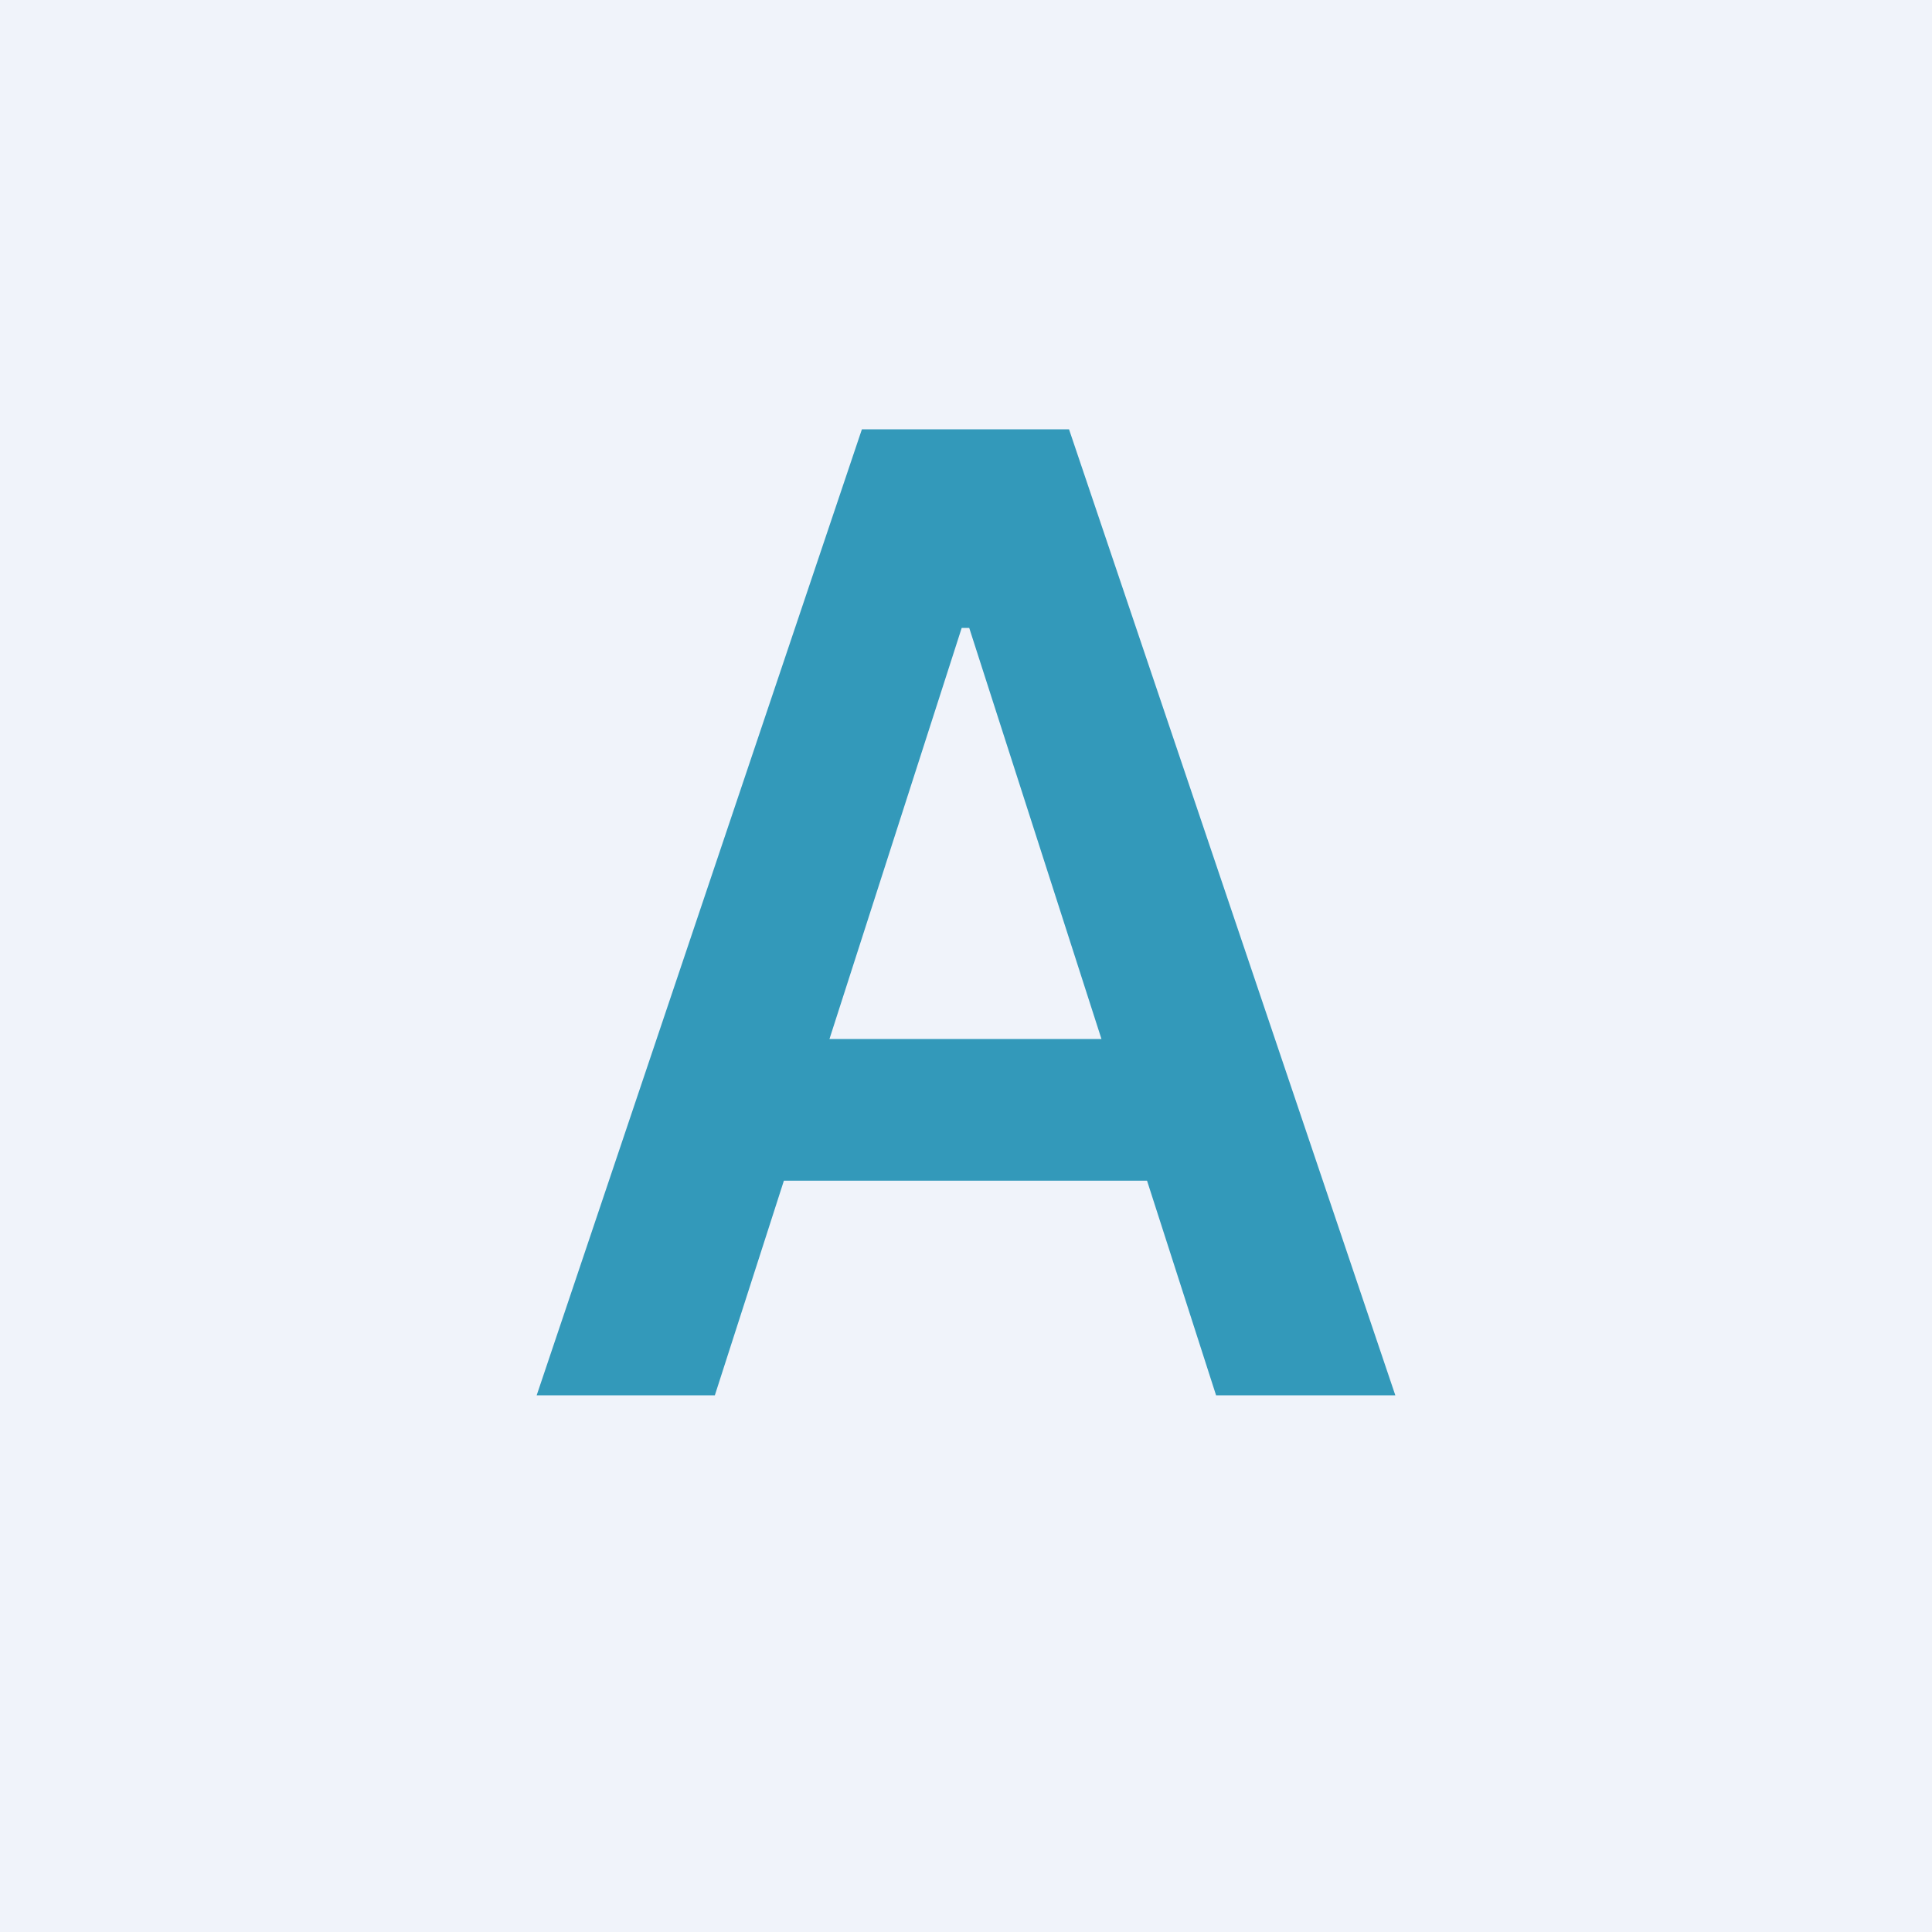 <!-- by TradingView --><svg width="18" height="18" viewBox="0 0 18 18" xmlns="http://www.w3.org/2000/svg"><path fill="#F0F3FA" d="M0 0h18v18H0z"/><path d="M6.67 13H5l3.03-9h1.93L13 13h-1.67l-2.3-7.15h-.07L6.66 13Zm.12-3.32h4.54V11H6.8V9.68Z" fill="#3399BA"/></svg>